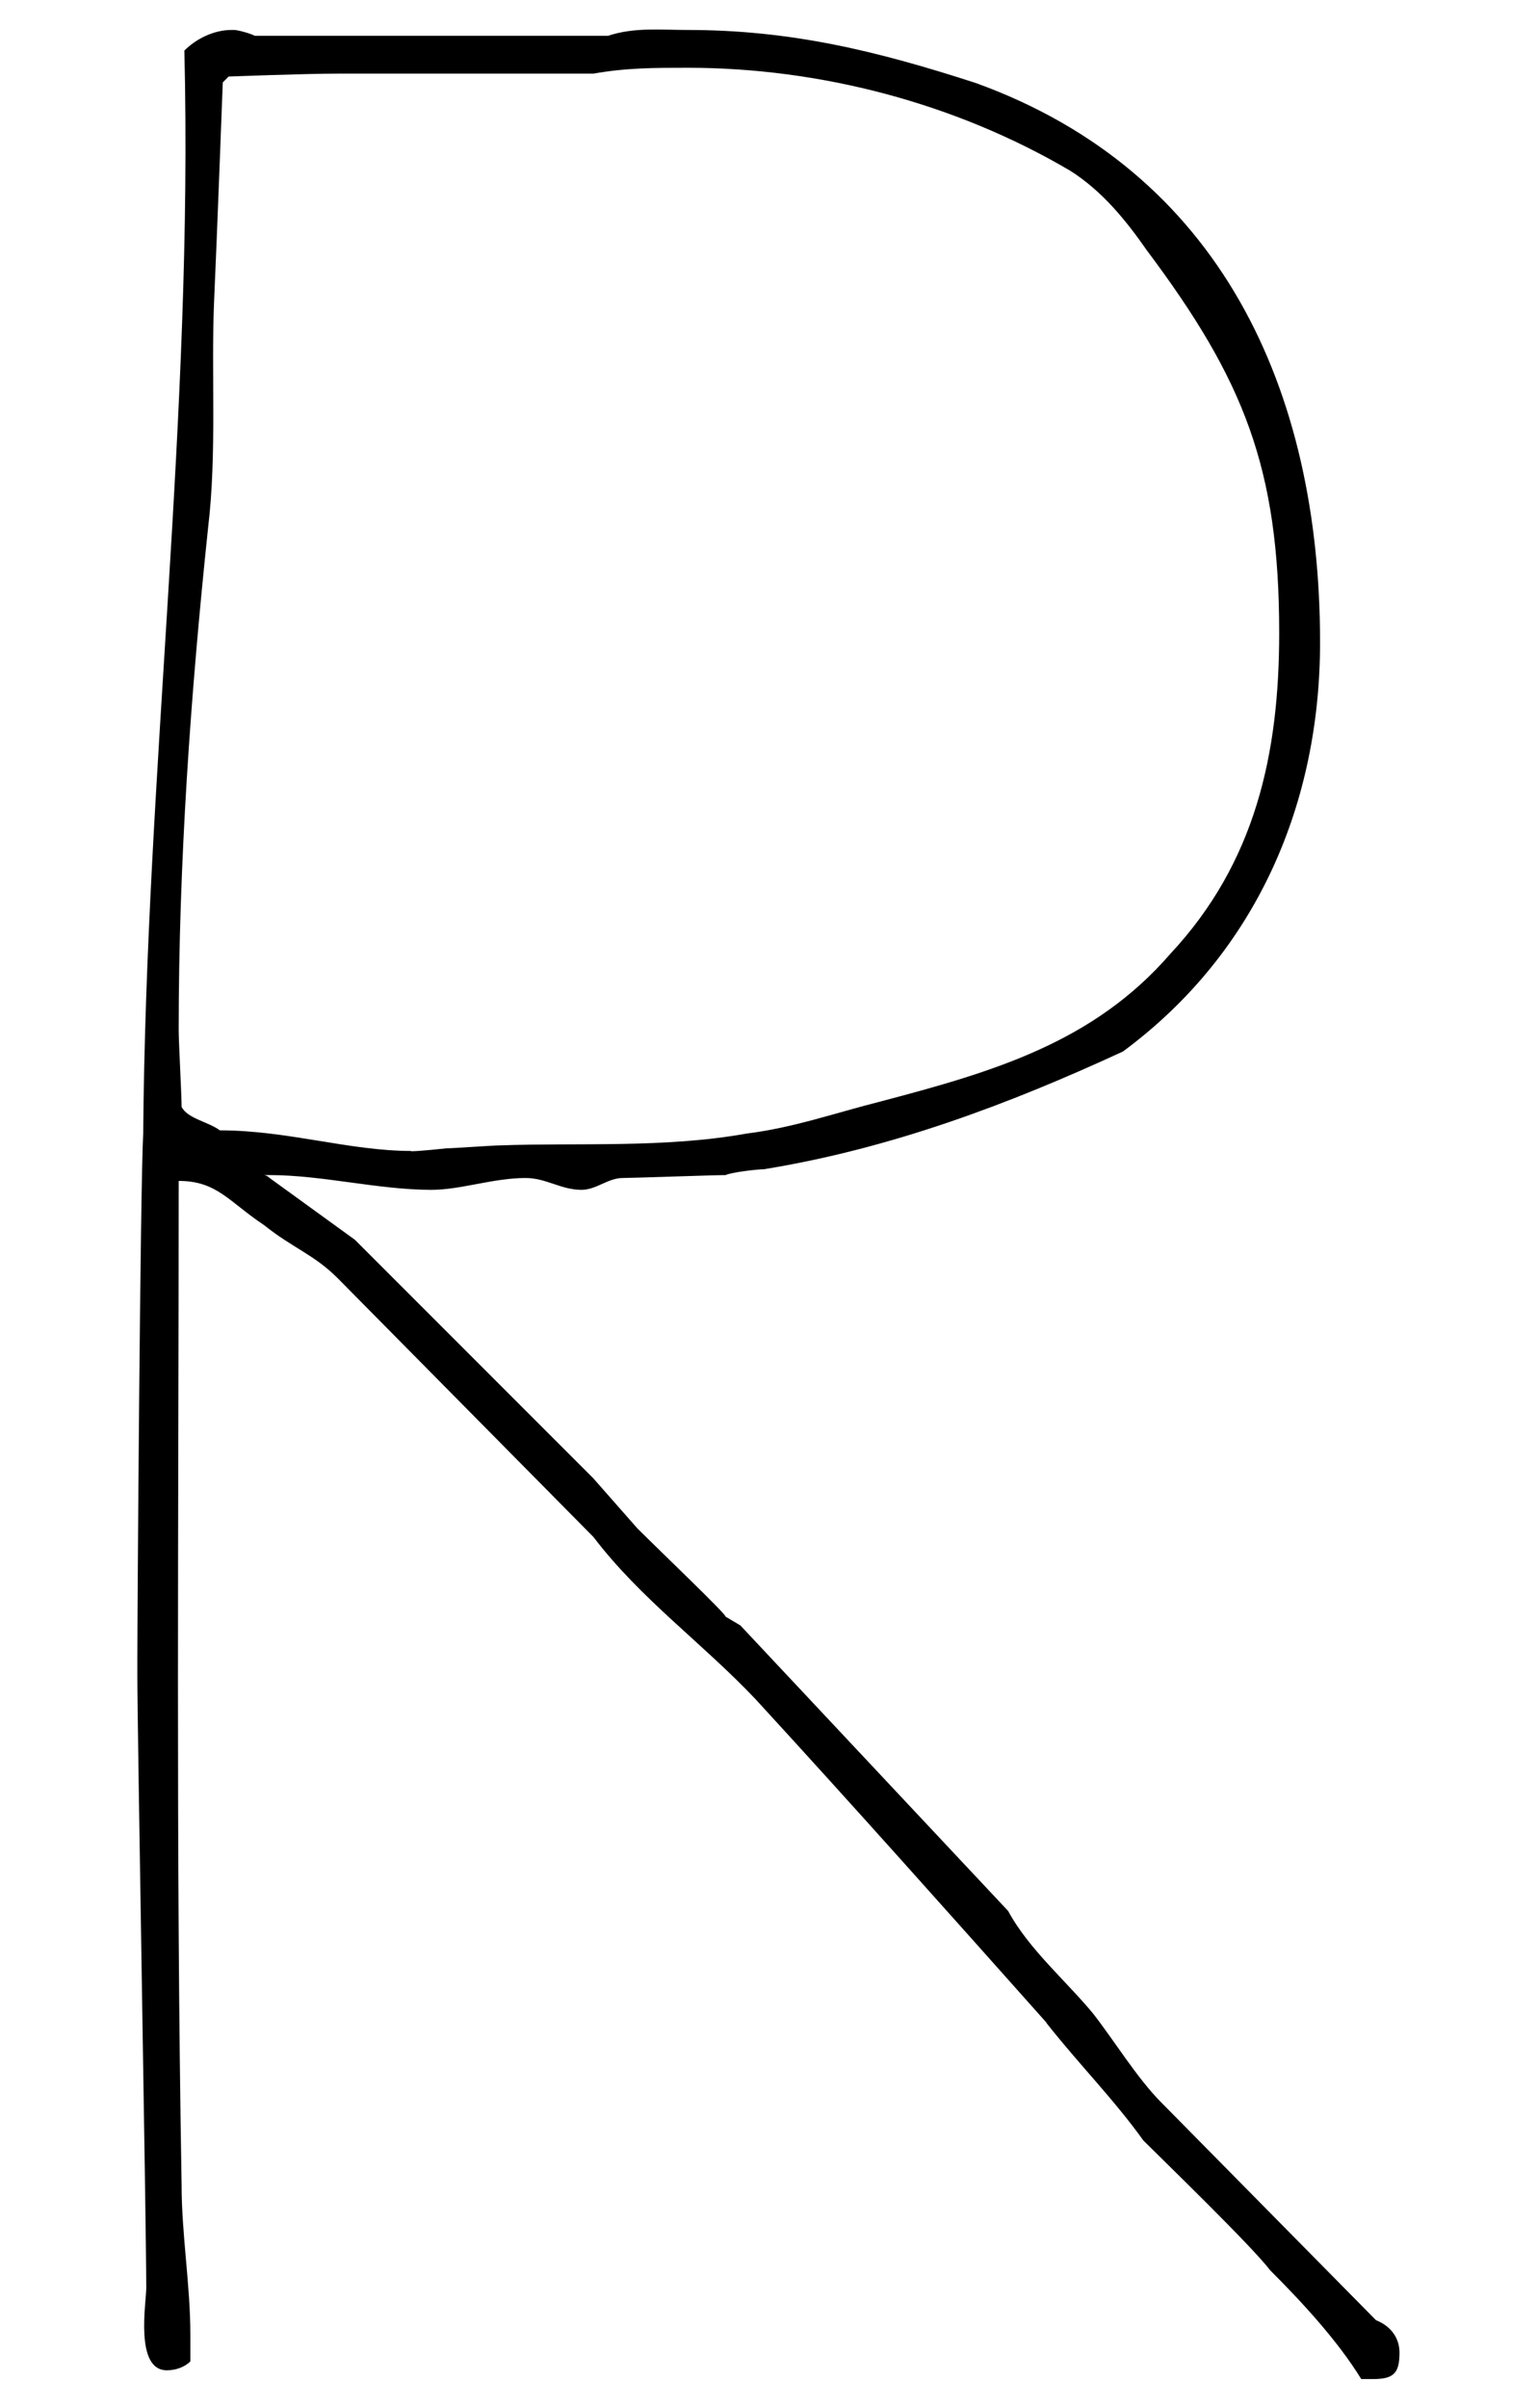 <?xml version="1.0" encoding="UTF-8"?>
<svg id="logo_9_r" xmlns="http://www.w3.org/2000/svg" version="1.1" viewBox="0 0 100.04 156.67">
  <!-- Generator: Adobe Illustrator 29.6.1, SVG Export Plug-In . SVG Version: 2.1.1 Build 9)  -->
  <path d="M68.12,131.6c-6.32-7.09-12.45-13.98-18.96-21.07-3.45-3.64-7.47-6.51-10.53-10.53l-16.66-16.85c-1.53-1.53-2.87-1.92-4.79-3.45-2.3-1.53-3.06-2.87-5.55-2.87,0,21.64-.19,43.48.19,65.31,0,3.26.57,6.51.57,9.77v1.72c-.38.38-.96.58-1.53.58-2.11,0-1.34-4.41-1.34-5.36,0-4.02-.58-36.01-.58-39.84v-.96c0-3.45.19-30.84.38-34.28.19-23.56,3.26-46.73,2.68-70.48.77-.77,1.92-1.34,3.06-1.34h.19c.19,0,.96.19,1.34.38h22.98c1.72-.57,3.45-.38,5.17-.38,6.7,0,12.26,1.34,18.77,3.45,15.9,5.75,22.41,19.92,22.41,36.39,0,10.34-4.02,20.11-12.83,26.62-7.47,3.45-15.13,6.32-23.37,7.66-.38,0-2.11.19-2.49.38-.77,0-6.13.19-6.7.19-.96,0-1.72.77-2.68.77-1.34,0-2.3-.77-3.64-.77-2.11,0-4.21.77-6.13.77-3.45,0-7.09-.96-10.53-.96h-.38c.19,0,.38.19.38.19l5.55,4.02,15.51,15.51,2.87,3.26c1.53,1.53,5.75,5.55,5.75,5.75l.96.57,17.43,18.58c1.34,2.49,3.83,4.6,5.55,6.7,1.34,1.72,2.87,4.21,4.41,5.75l13.98,14.17c.96.38,1.53,1.15,1.53,2.11,0,1.34-.38,1.72-1.72,1.72h-.77c-1.53-2.49-3.83-4.98-5.94-7.09-1.15-1.53-7.09-7.28-8.24-8.43-1.92-2.68-4.21-4.98-6.32-7.66ZM26.75,74.9c.57,0,2.3-.19,2.3-.19.38,0,3.06-.19,3.45-.19,5.17-.19,10.73.19,16.09-.77,3.06-.38,5.75-1.34,8.81-2.11,7.28-1.92,13.79-3.83,18.77-9.58,5.55-5.94,7.09-13.02,7.09-20.88,0-10.73-2.3-16.47-8.62-24.9-1.34-1.92-2.87-3.83-4.98-5.17-7.47-4.4-16.28-6.7-24.9-6.7-2.11,0-4.02,0-6.13.38h-16.66c-2.11,0-7.09.19-7.09.19l-.38.38s-.38,10.15-.57,14.36c-.19,4.6.19,9.77-.38,14.56-1.15,10.92-1.92,21.83-1.92,32.75,0,.77.19,4.21.19,4.98.38.77,1.72.96,2.49,1.53,4.41,0,8.43,1.34,12.45,1.34Z"/>
</svg>